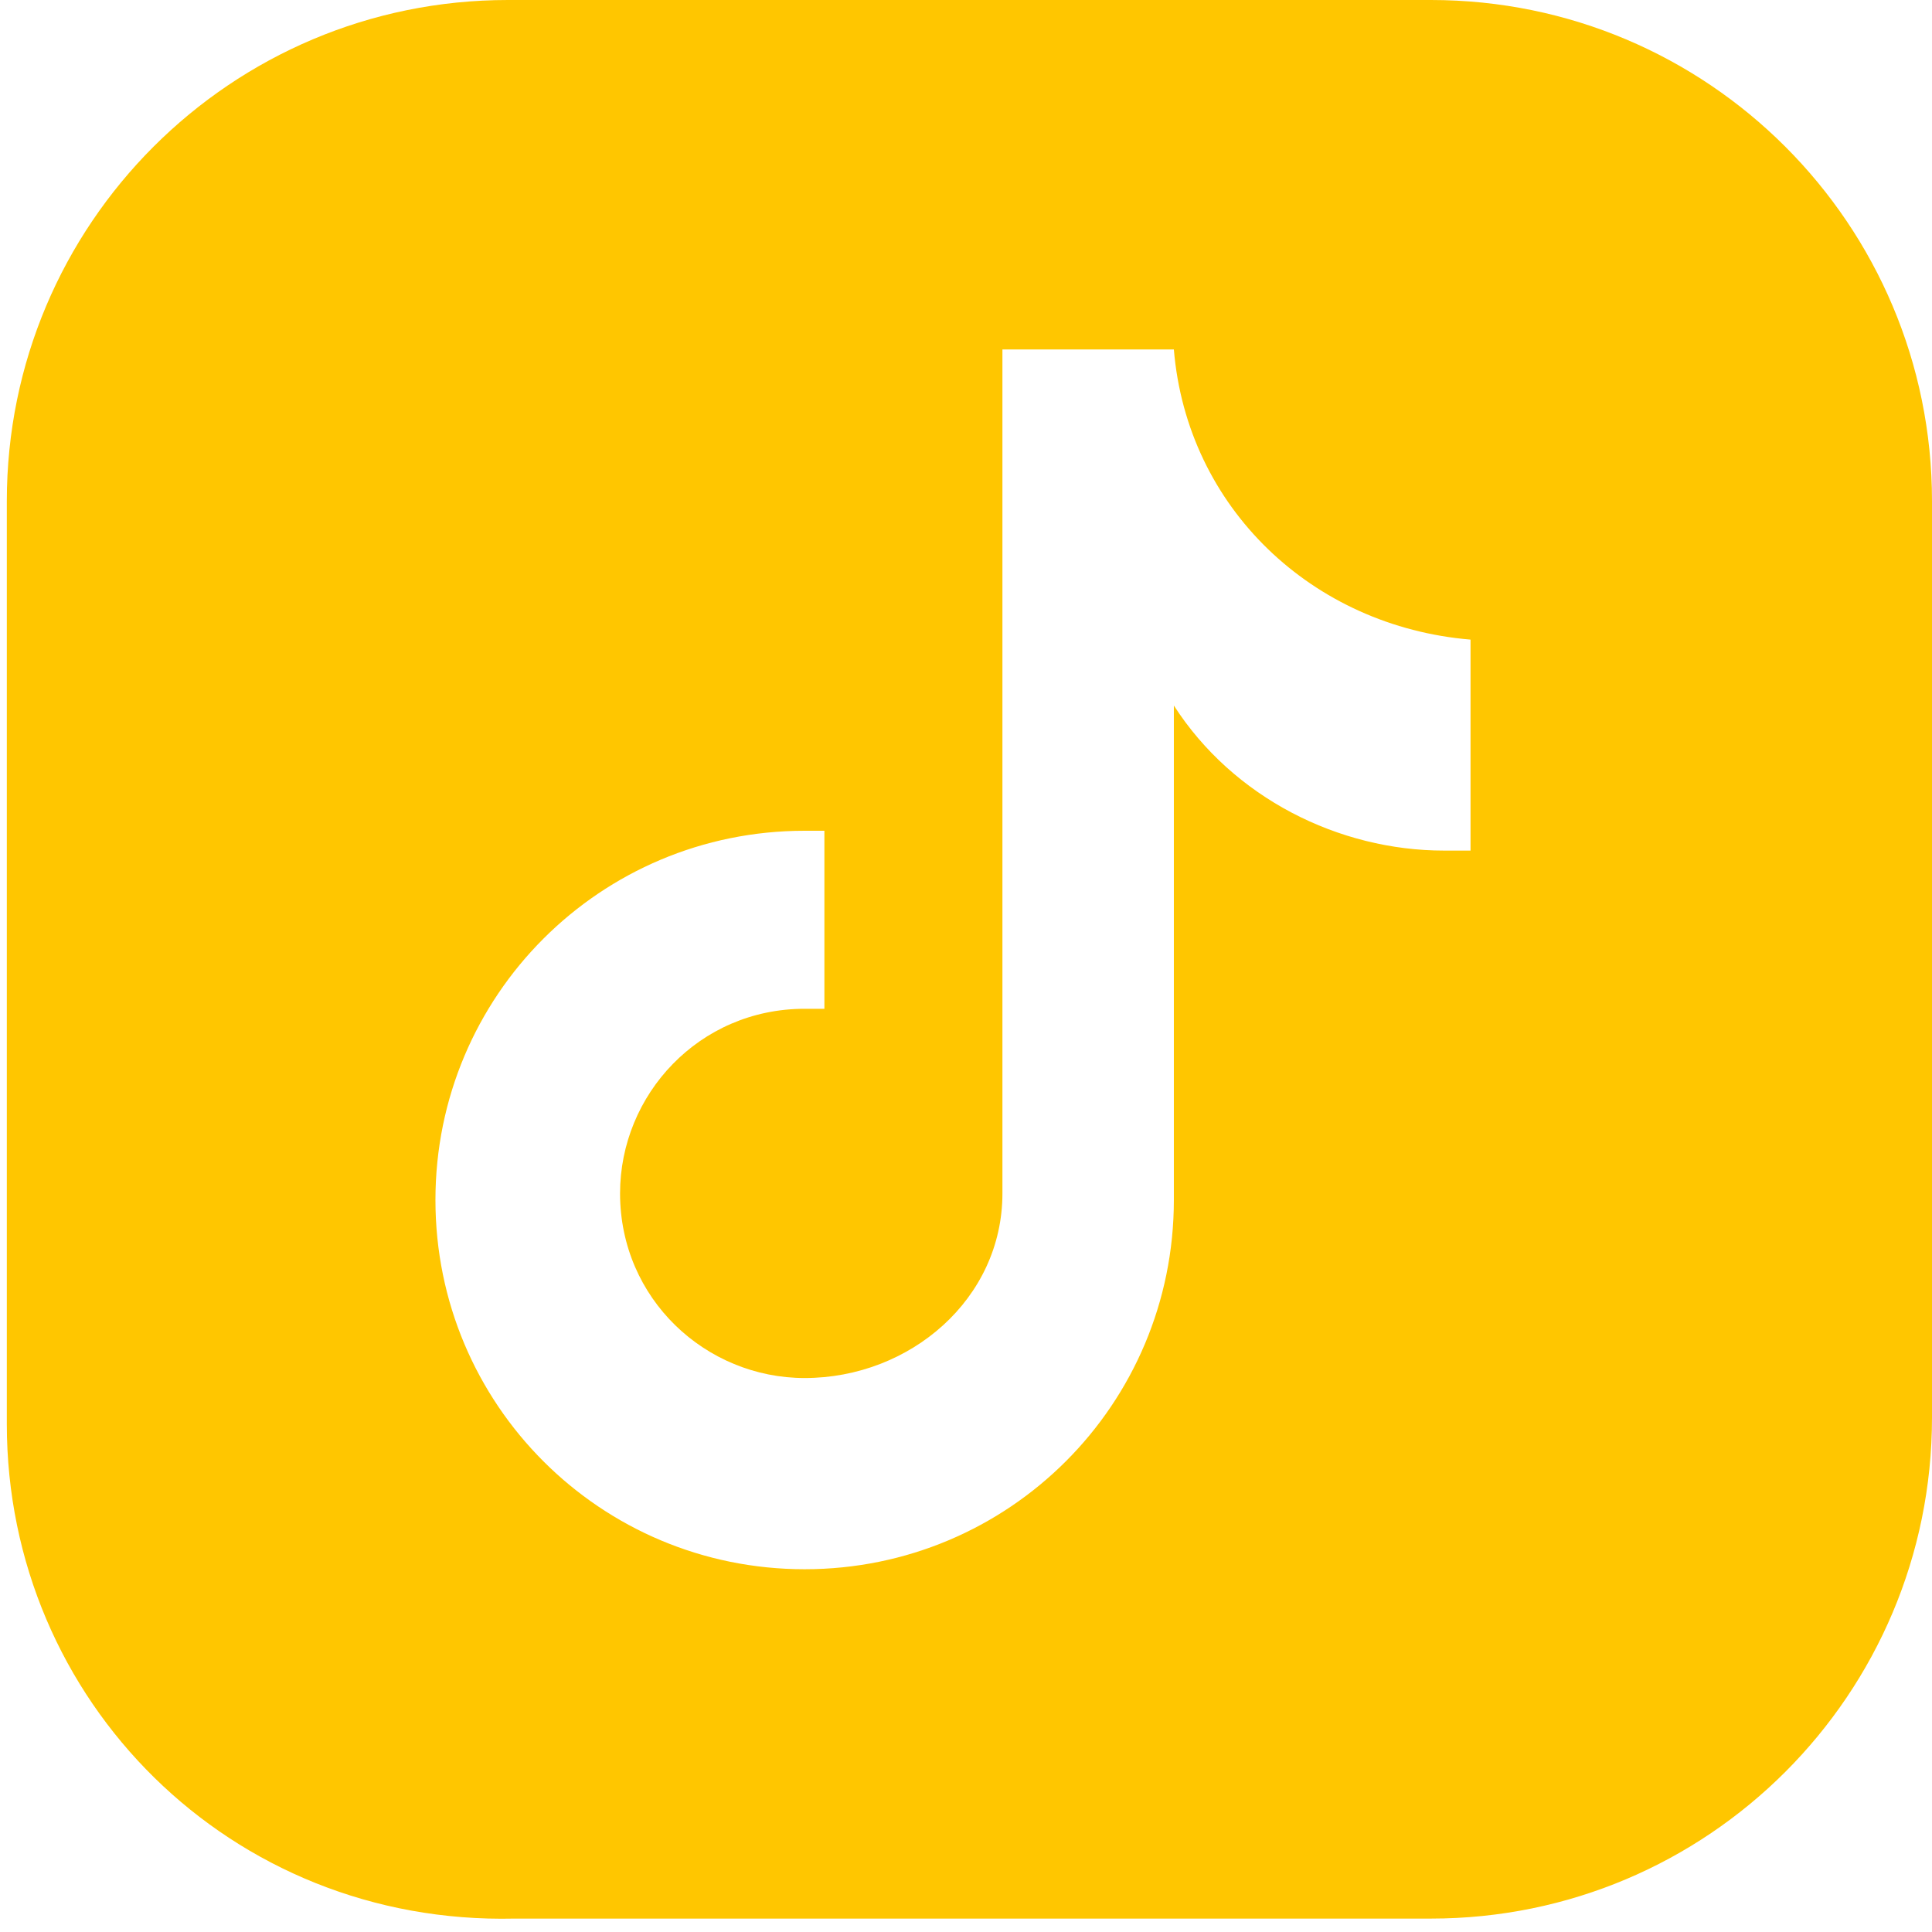 <svg width="34" height="34" viewBox="0 0 34 34" fill="none" xmlns="http://www.w3.org/2000/svg">
<path fill-rule="evenodd" clip-rule="evenodd" d="M0.12 8.818V25.062C0.12 29.935 4.065 33.88 9.054 33.764H25.182C30.055 33.764 34 29.819 34 24.946V8.818C34 3.945 30.055 0 25.182 0H8.938C4.065 0 0.12 3.945 0.12 8.818ZM25.415 14.969H25.879V11.256C23.095 11.024 20.89 8.935 20.658 6.15H17.641V21.002C17.641 22.858 16.017 24.251 14.16 24.251C12.42 24.251 10.912 22.858 10.912 21.002C10.912 19.262 12.304 17.753 14.16 17.753H14.508V14.62H14.16C10.563 14.62 7.663 17.521 7.663 21.118C7.663 24.715 10.563 27.616 14.16 27.616C17.757 27.616 20.658 24.715 20.658 21.118V12.416C21.702 14.04 23.559 14.969 25.415 14.969Z" fill="#FFC600"/>
</svg>
